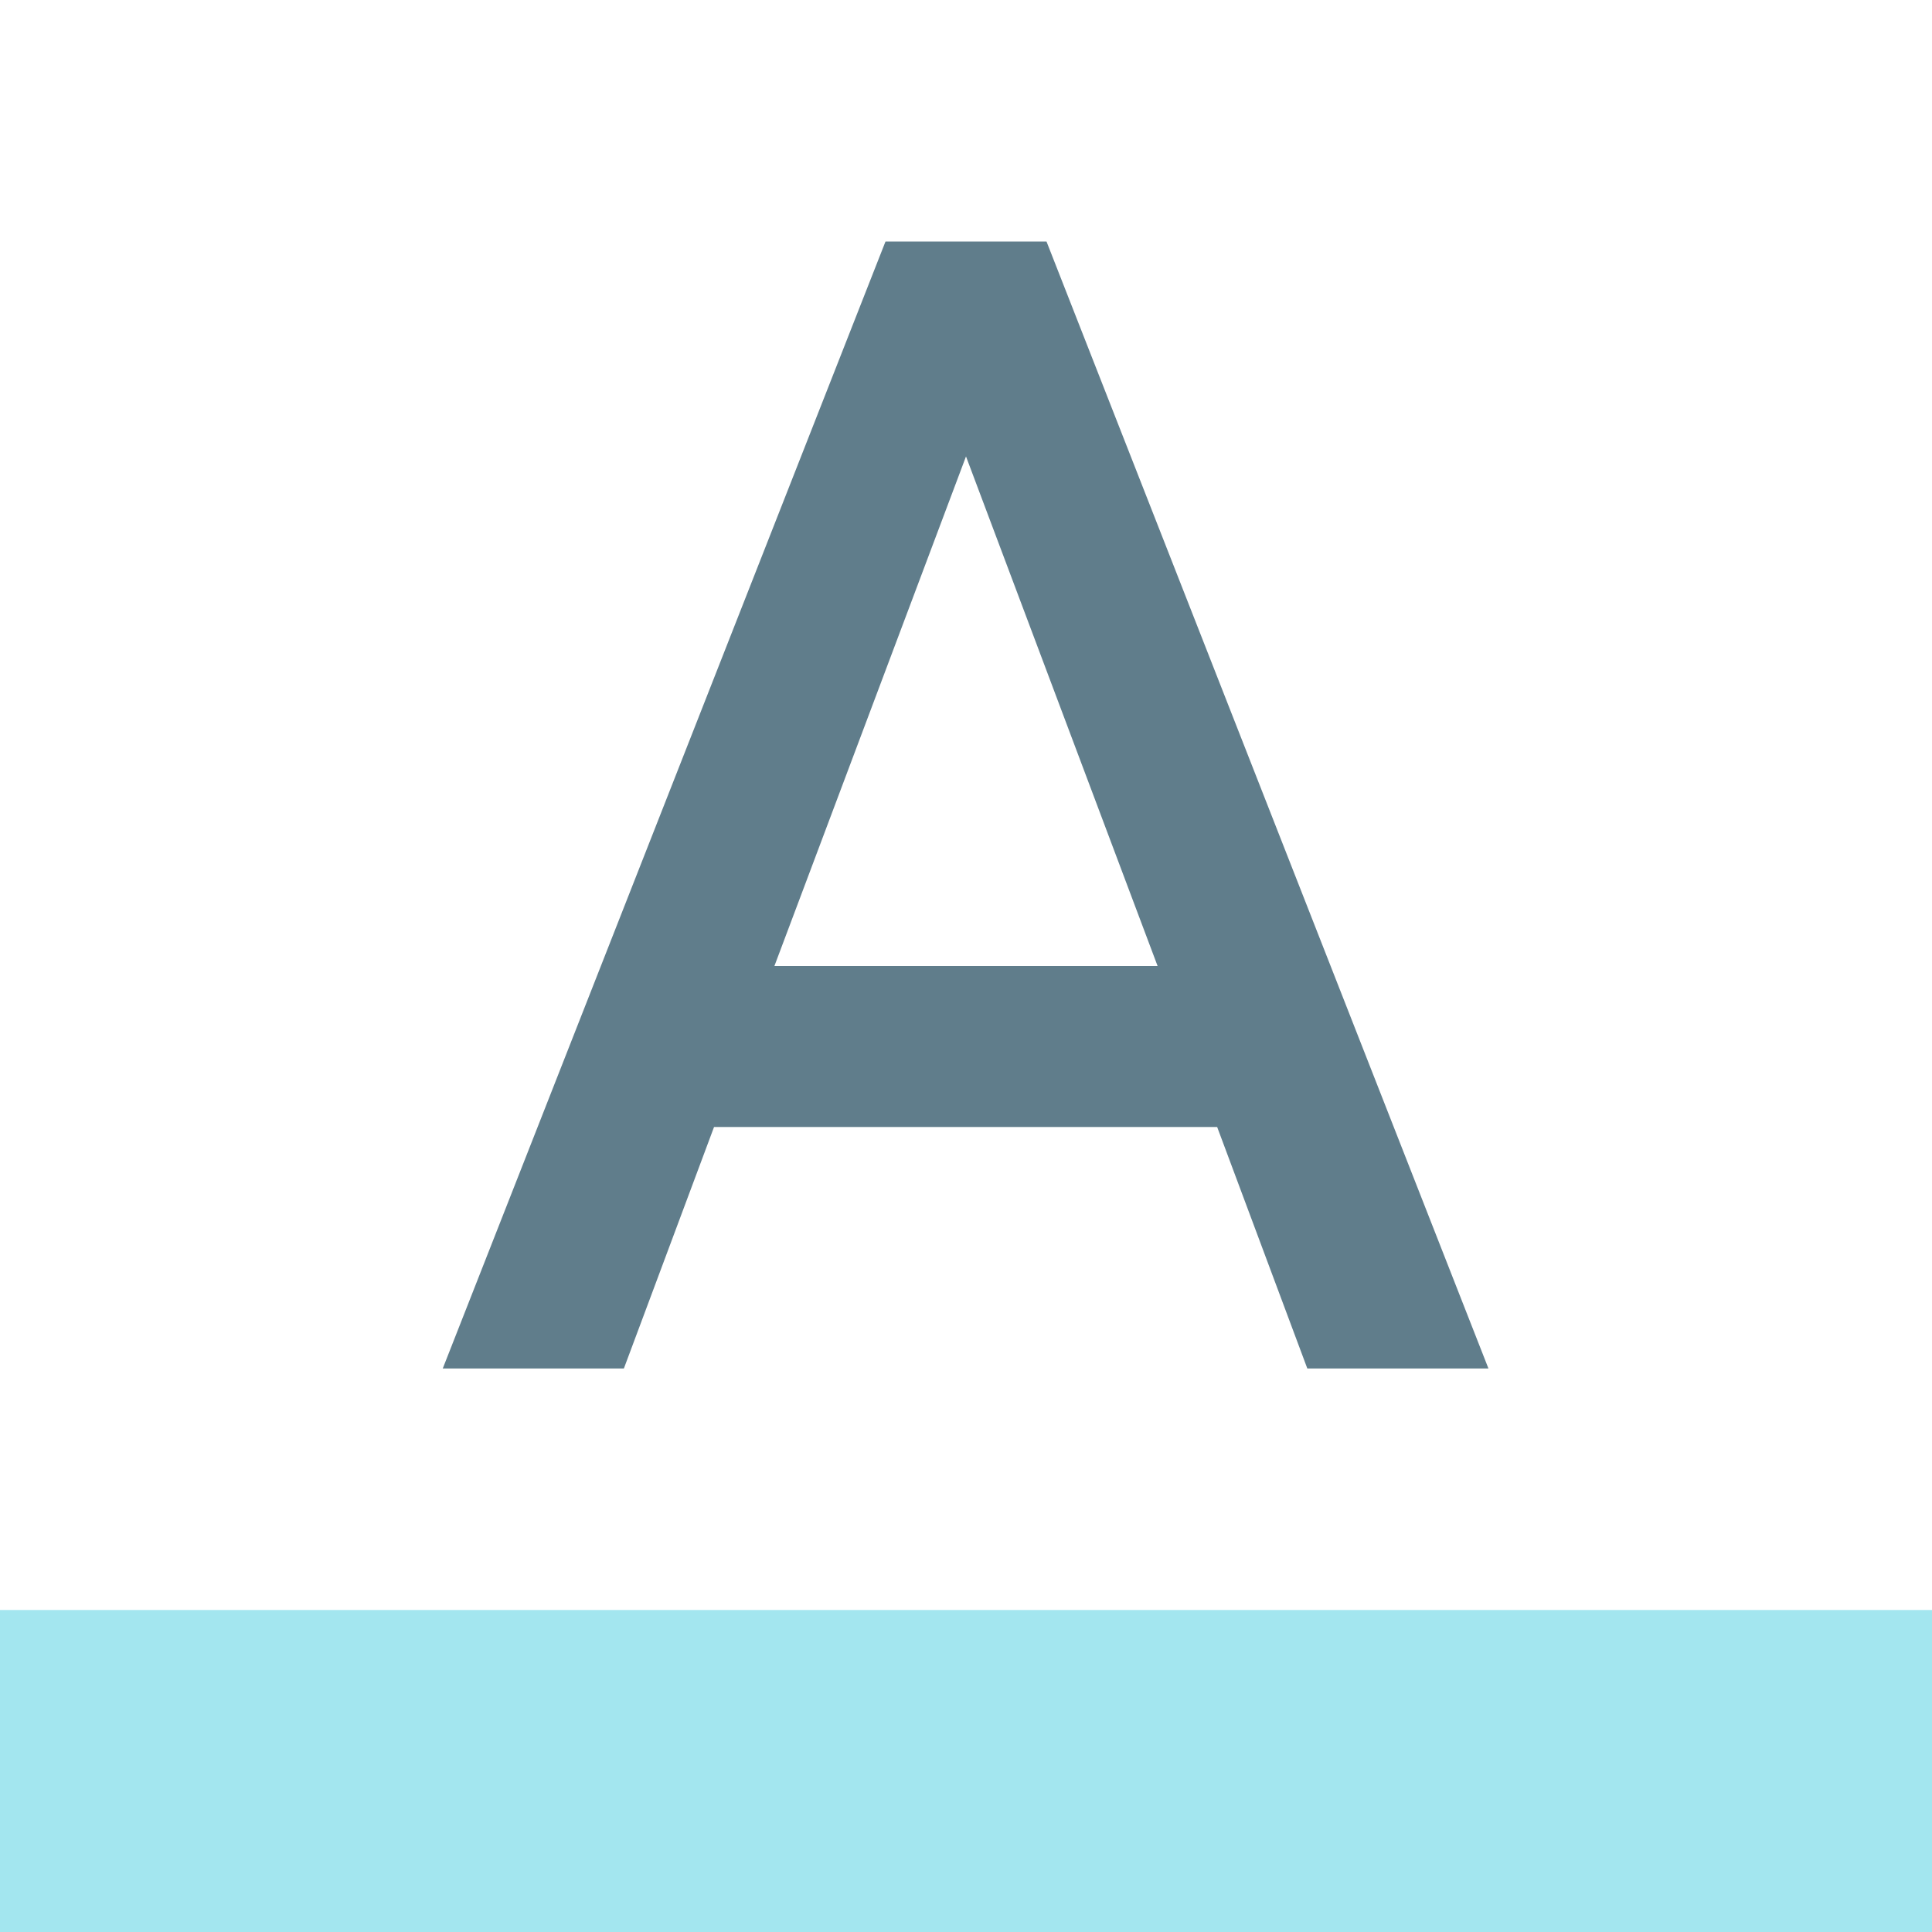 <svg version="1.1" xmlns="http://www.w3.org/2000/svg" viewBox="0 0 24 24" enable-background="new 0 0 24 24"><path fill="none" d="M0,0h24v24H0V0z"/><path fill="#00BCD4" fill-opacity="0.36" d="M0,20h24v4H0V20z"/><path fill="#607D8B" d="M11,3L5.5,17h2.25l1.12-3h6.25l1.12,3h2.25L13,3H11z M9.62,12L12,5.67L14.38,12H9.62z"/></svg>